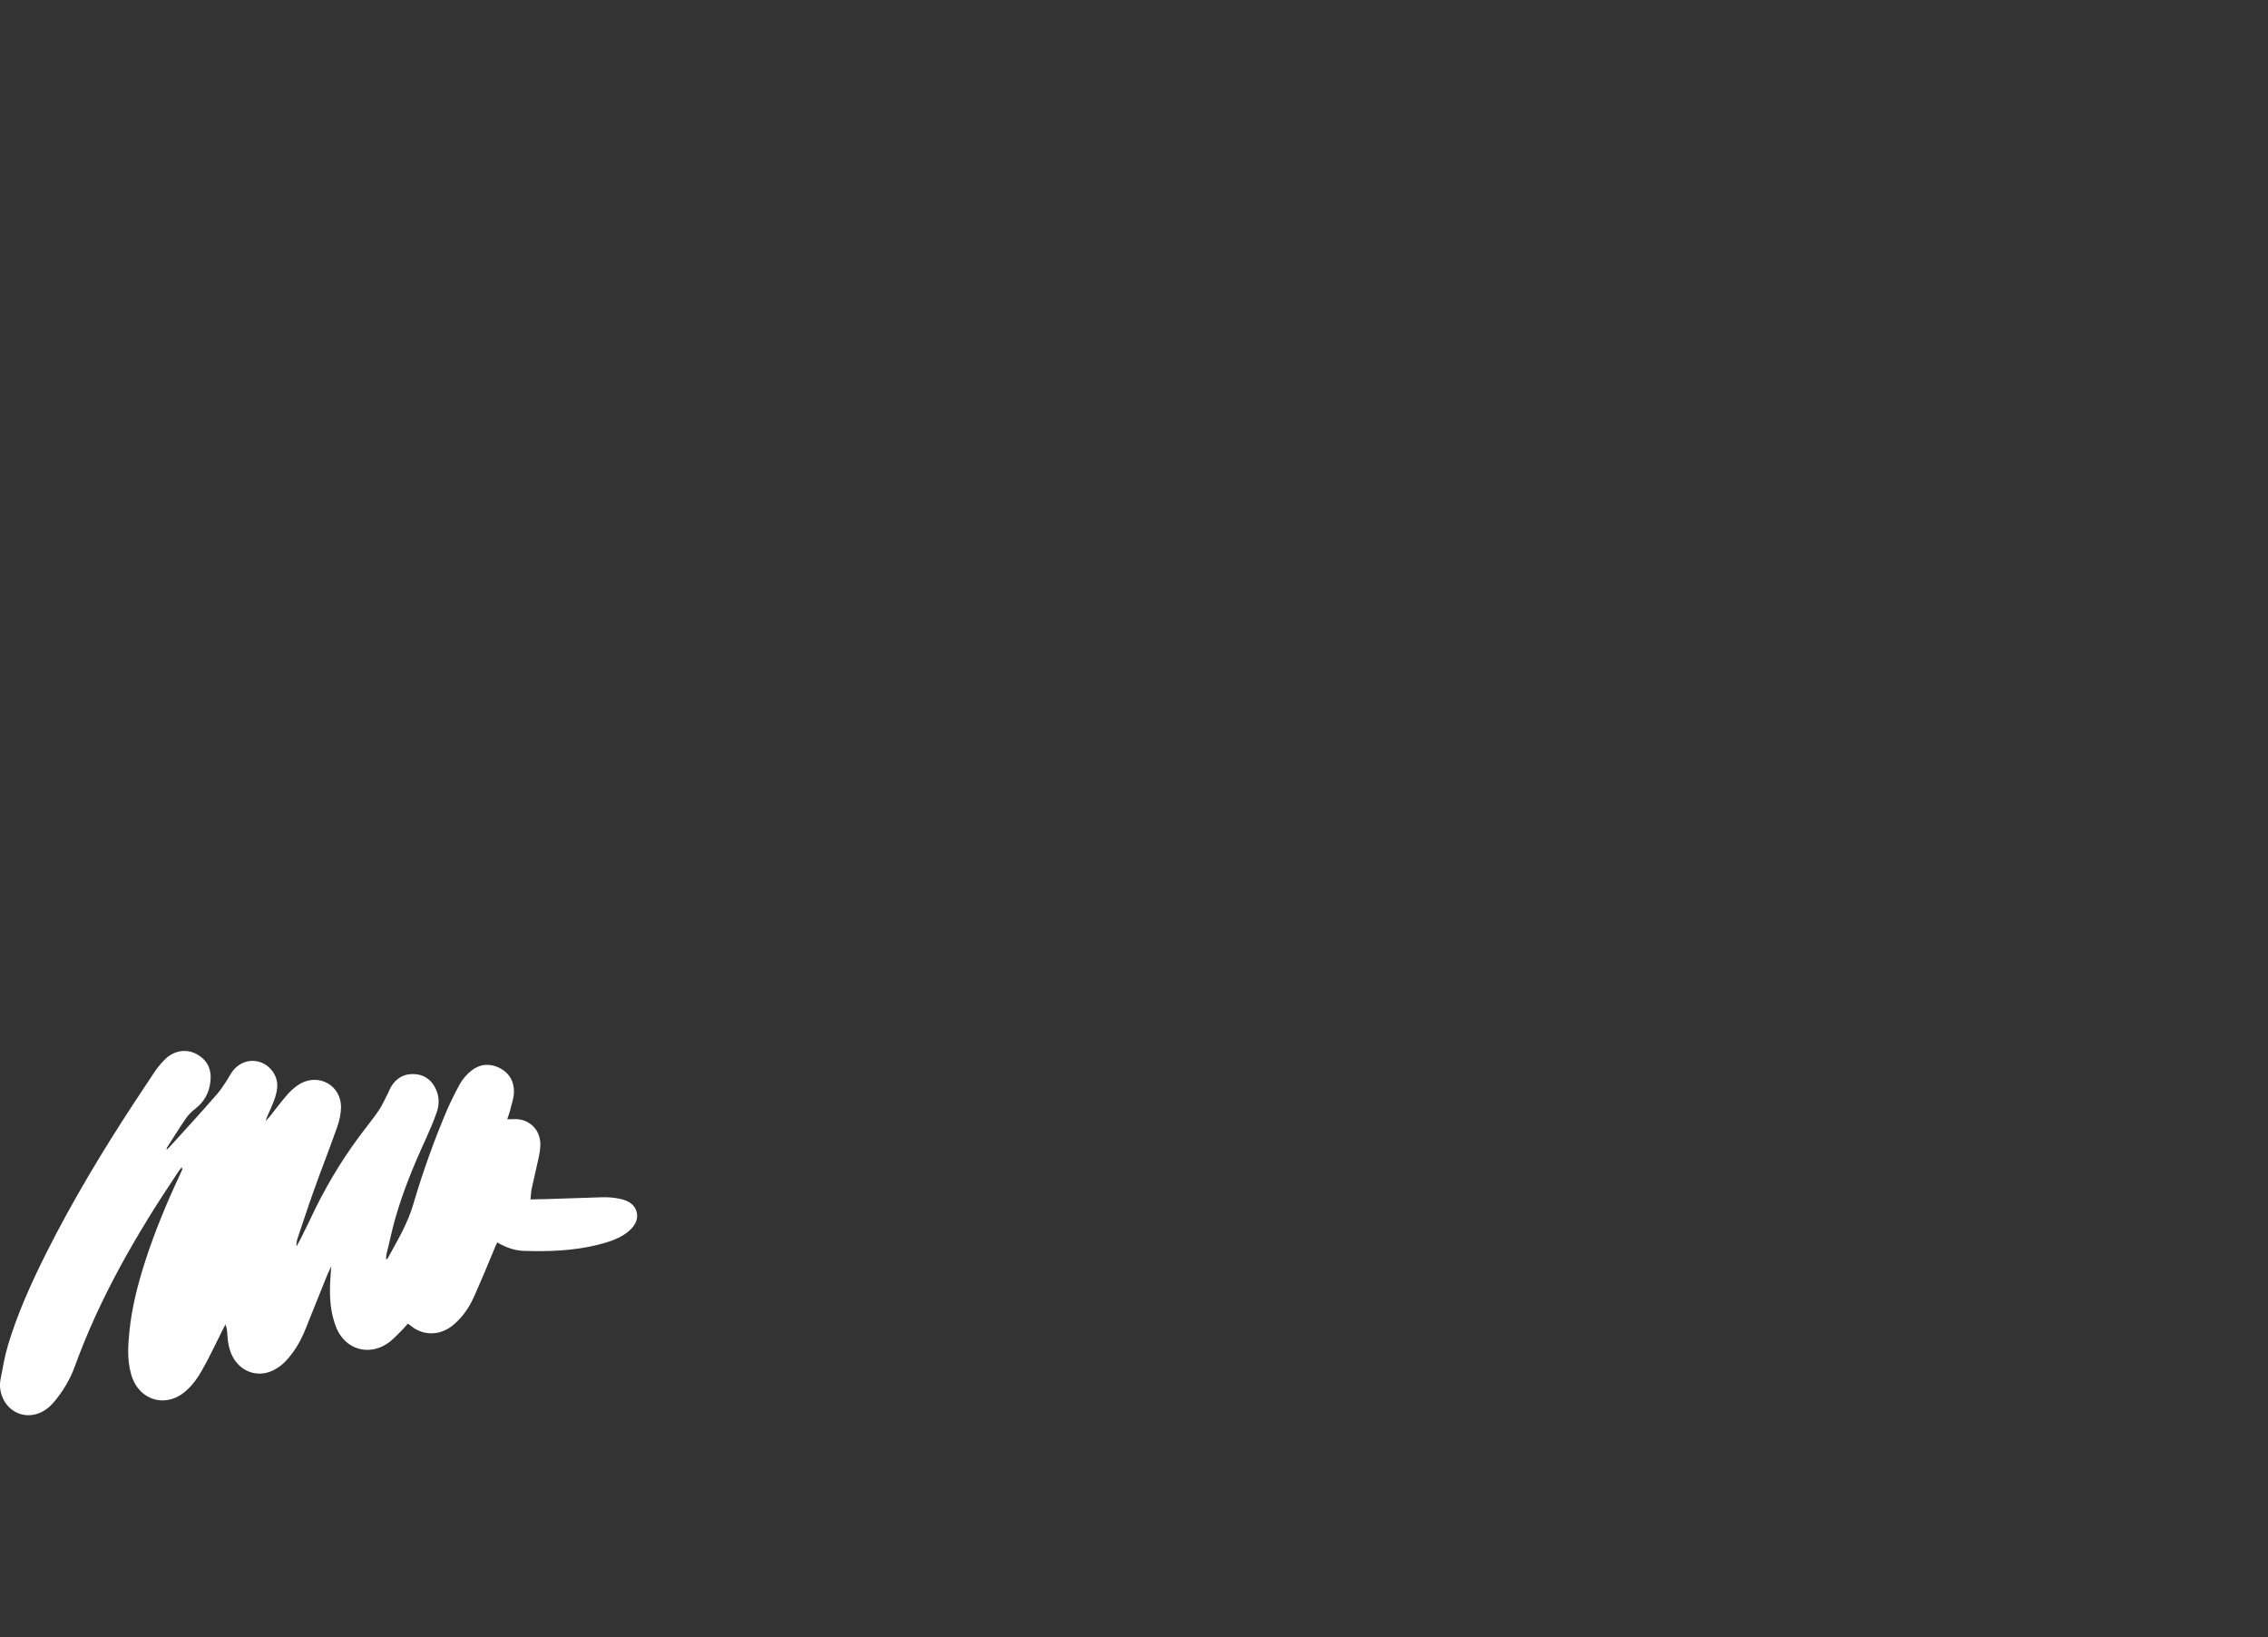 <svg width="629" height="454" viewBox="0 0 629 454" fill="none" xmlns="http://www.w3.org/2000/svg">
<rect x="0" y="0" width="629" height="454" fill="#333333" stroke="none"/>
<g clip-path="url(#clip0_486_1773)">
<path d="M91.819 351.167C91.483 351.904 91.146 352.64 90.809 353.377C88.833 358.295 86.856 363.214 84.88 368.133C83.651 371.269 82.094 374.133 79.901 376.651C78.991 377.741 77.872 378.75 76.626 379.468C72.141 382.294 66.749 380.663 64.406 375.933C63.416 373.904 63.117 371.712 63.018 369.502C62.955 368.802 62.891 368.102 62.51 367.229C62.255 367.756 61.909 368.392 61.654 368.92C59.77 372.62 58.003 376.511 55.91 380.129C54.863 381.938 53.616 383.765 52.033 385.22C46.382 390.773 38.308 388.476 36.303 380.791C35.25 376.953 35.507 373.097 35.873 369.332C36.559 362.412 38.281 355.802 40.413 349.256C43.018 341.255 46.251 333.5 49.802 325.917C50.057 325.39 50.303 324.763 50.558 324.235C50.549 324.135 50.54 324.035 50.404 323.644C49.858 324.299 49.411 324.944 49.056 325.48C37.771 342.334 27.648 359.788 20.708 378.972C19.415 382.518 17.485 385.718 15.119 388.554C13.936 389.972 12.535 391.208 10.679 391.88C6.777 393.342 2.586 391.603 0.824 387.728C0.07 386.081 -0.193 384.29 0.145 382.444C0.765 379.261 1.285 376.088 2.215 372.978C4.848 364.168 8.635 355.858 12.732 347.621C19.997 333.148 28.326 319.285 37.191 305.776C39.239 302.767 41.178 299.668 43.226 296.659C44.127 295.468 45.127 294.268 46.247 293.259C48.776 291.115 52.077 290.816 54.741 292.391C57.614 294.048 58.758 296.667 58.347 299.932C58.018 302.987 56.634 305.533 54.087 307.477C53.24 308.159 52.403 308.941 51.775 309.804C49.901 312.495 48.226 315.167 46.46 317.949C46.278 318.167 46.196 318.376 46.232 318.777C46.605 318.44 46.878 318.113 47.251 317.777C51.655 312.941 56.06 308.106 60.355 303.18C61.174 302.198 61.884 301.125 62.593 300.053C63.394 298.871 63.986 297.607 64.805 296.625C66.907 294.217 69.972 293.536 72.7 294.702C75.327 295.877 77.19 298.633 76.861 301.688C76.705 303.316 76.141 304.88 75.476 306.453C74.902 307.917 74.119 309.298 73.655 310.853C74.019 310.417 74.392 310.081 74.756 309.644C76.476 307.472 78.096 305.309 79.925 303.227C80.935 302.127 82.154 301.109 83.4 300.392C88.594 297.603 94.549 300.998 94.582 306.946C94.553 308.864 94.125 310.819 93.478 312.592C91.392 318.529 89.006 324.494 86.921 330.431C85.39 334.704 83.969 339.068 82.539 343.332C82.302 344.06 82.165 344.778 82.238 345.578C82.584 344.942 82.93 344.306 83.275 343.669C84.732 340.815 86.089 337.969 87.445 335.123C91.451 326.996 96.212 319.405 101.817 312.242C102.991 310.724 104.165 309.206 105.23 307.597C106.113 306.206 106.869 304.525 107.643 303.043C107.898 302.515 108.053 301.997 108.316 301.57C109.791 298.915 112.093 297.598 115.139 297.827C118.085 298.065 120.058 299.803 121.111 302.532C121.901 304.579 121.782 306.606 121.053 308.588C120.169 311.089 119.086 313.607 117.993 316.025C114.706 323.18 111.729 330.408 109.587 337.964C108.667 341.174 108.047 344.356 107.226 347.557C107.072 348.075 107.117 348.575 107.071 349.185C107.362 349.057 107.553 348.939 107.544 348.839C110.229 343.957 113.124 339.157 114.655 333.775C117.279 324.864 120.421 316.109 124.082 307.508C125.174 305.09 126.367 302.662 127.669 300.326C128.461 299.044 129.553 297.735 130.781 296.817C133.137 294.991 135.838 294.747 138.584 296.113C141.339 297.578 142.665 299.98 142.536 303.017C142.453 304.336 142.07 305.681 141.688 307.027C141.478 308.054 141.068 309.1 140.676 310.346C141.377 310.282 141.886 310.337 142.286 310.301C146.497 310.022 149.787 312.952 149.866 317.18C149.884 318.49 149.61 319.926 149.328 321.263C148.68 324.145 148.033 327.028 147.386 329.91C147.258 330.729 147.23 331.538 147.121 332.556C148.73 332.512 150.04 332.494 151.449 332.468C156.678 332.298 161.907 332.128 167.136 331.958C168.746 331.914 170.474 332.06 172.02 332.425C174.075 332.844 176.084 333.873 176.592 336.147C177.109 338.521 175.753 340.257 174.06 341.62C171.613 343.556 168.566 344.436 165.51 345.216C158.898 346.822 152.159 347.028 145.385 346.833C142.757 346.768 140.256 345.884 137.911 344.482C137.665 345.11 137.392 345.437 137.237 345.955C135.416 350.356 133.595 354.756 131.664 359.065C130.335 362.211 128.469 365.002 125.849 367.256C122.573 370.073 118.372 370.452 114.953 368.341C114.417 367.986 113.872 367.531 113.117 366.994C112.562 367.548 112.116 368.194 111.652 368.639C110.26 369.975 108.986 371.502 107.367 372.556C102.227 375.945 96.117 374.177 93.501 368.665C92.865 367.21 92.43 365.736 92.085 364.154C91.359 360.588 91.425 356.851 91.709 353.295C91.746 352.586 91.792 351.977 91.828 351.267C92.129 351.24 91.928 351.258 91.819 351.167Z" fill="white"/>
</g>
<defs>
<clipPath id="clip0_486_1773">
<rect width="629" height="454" fill="white"/>
</clipPath>
</defs>
</svg>
